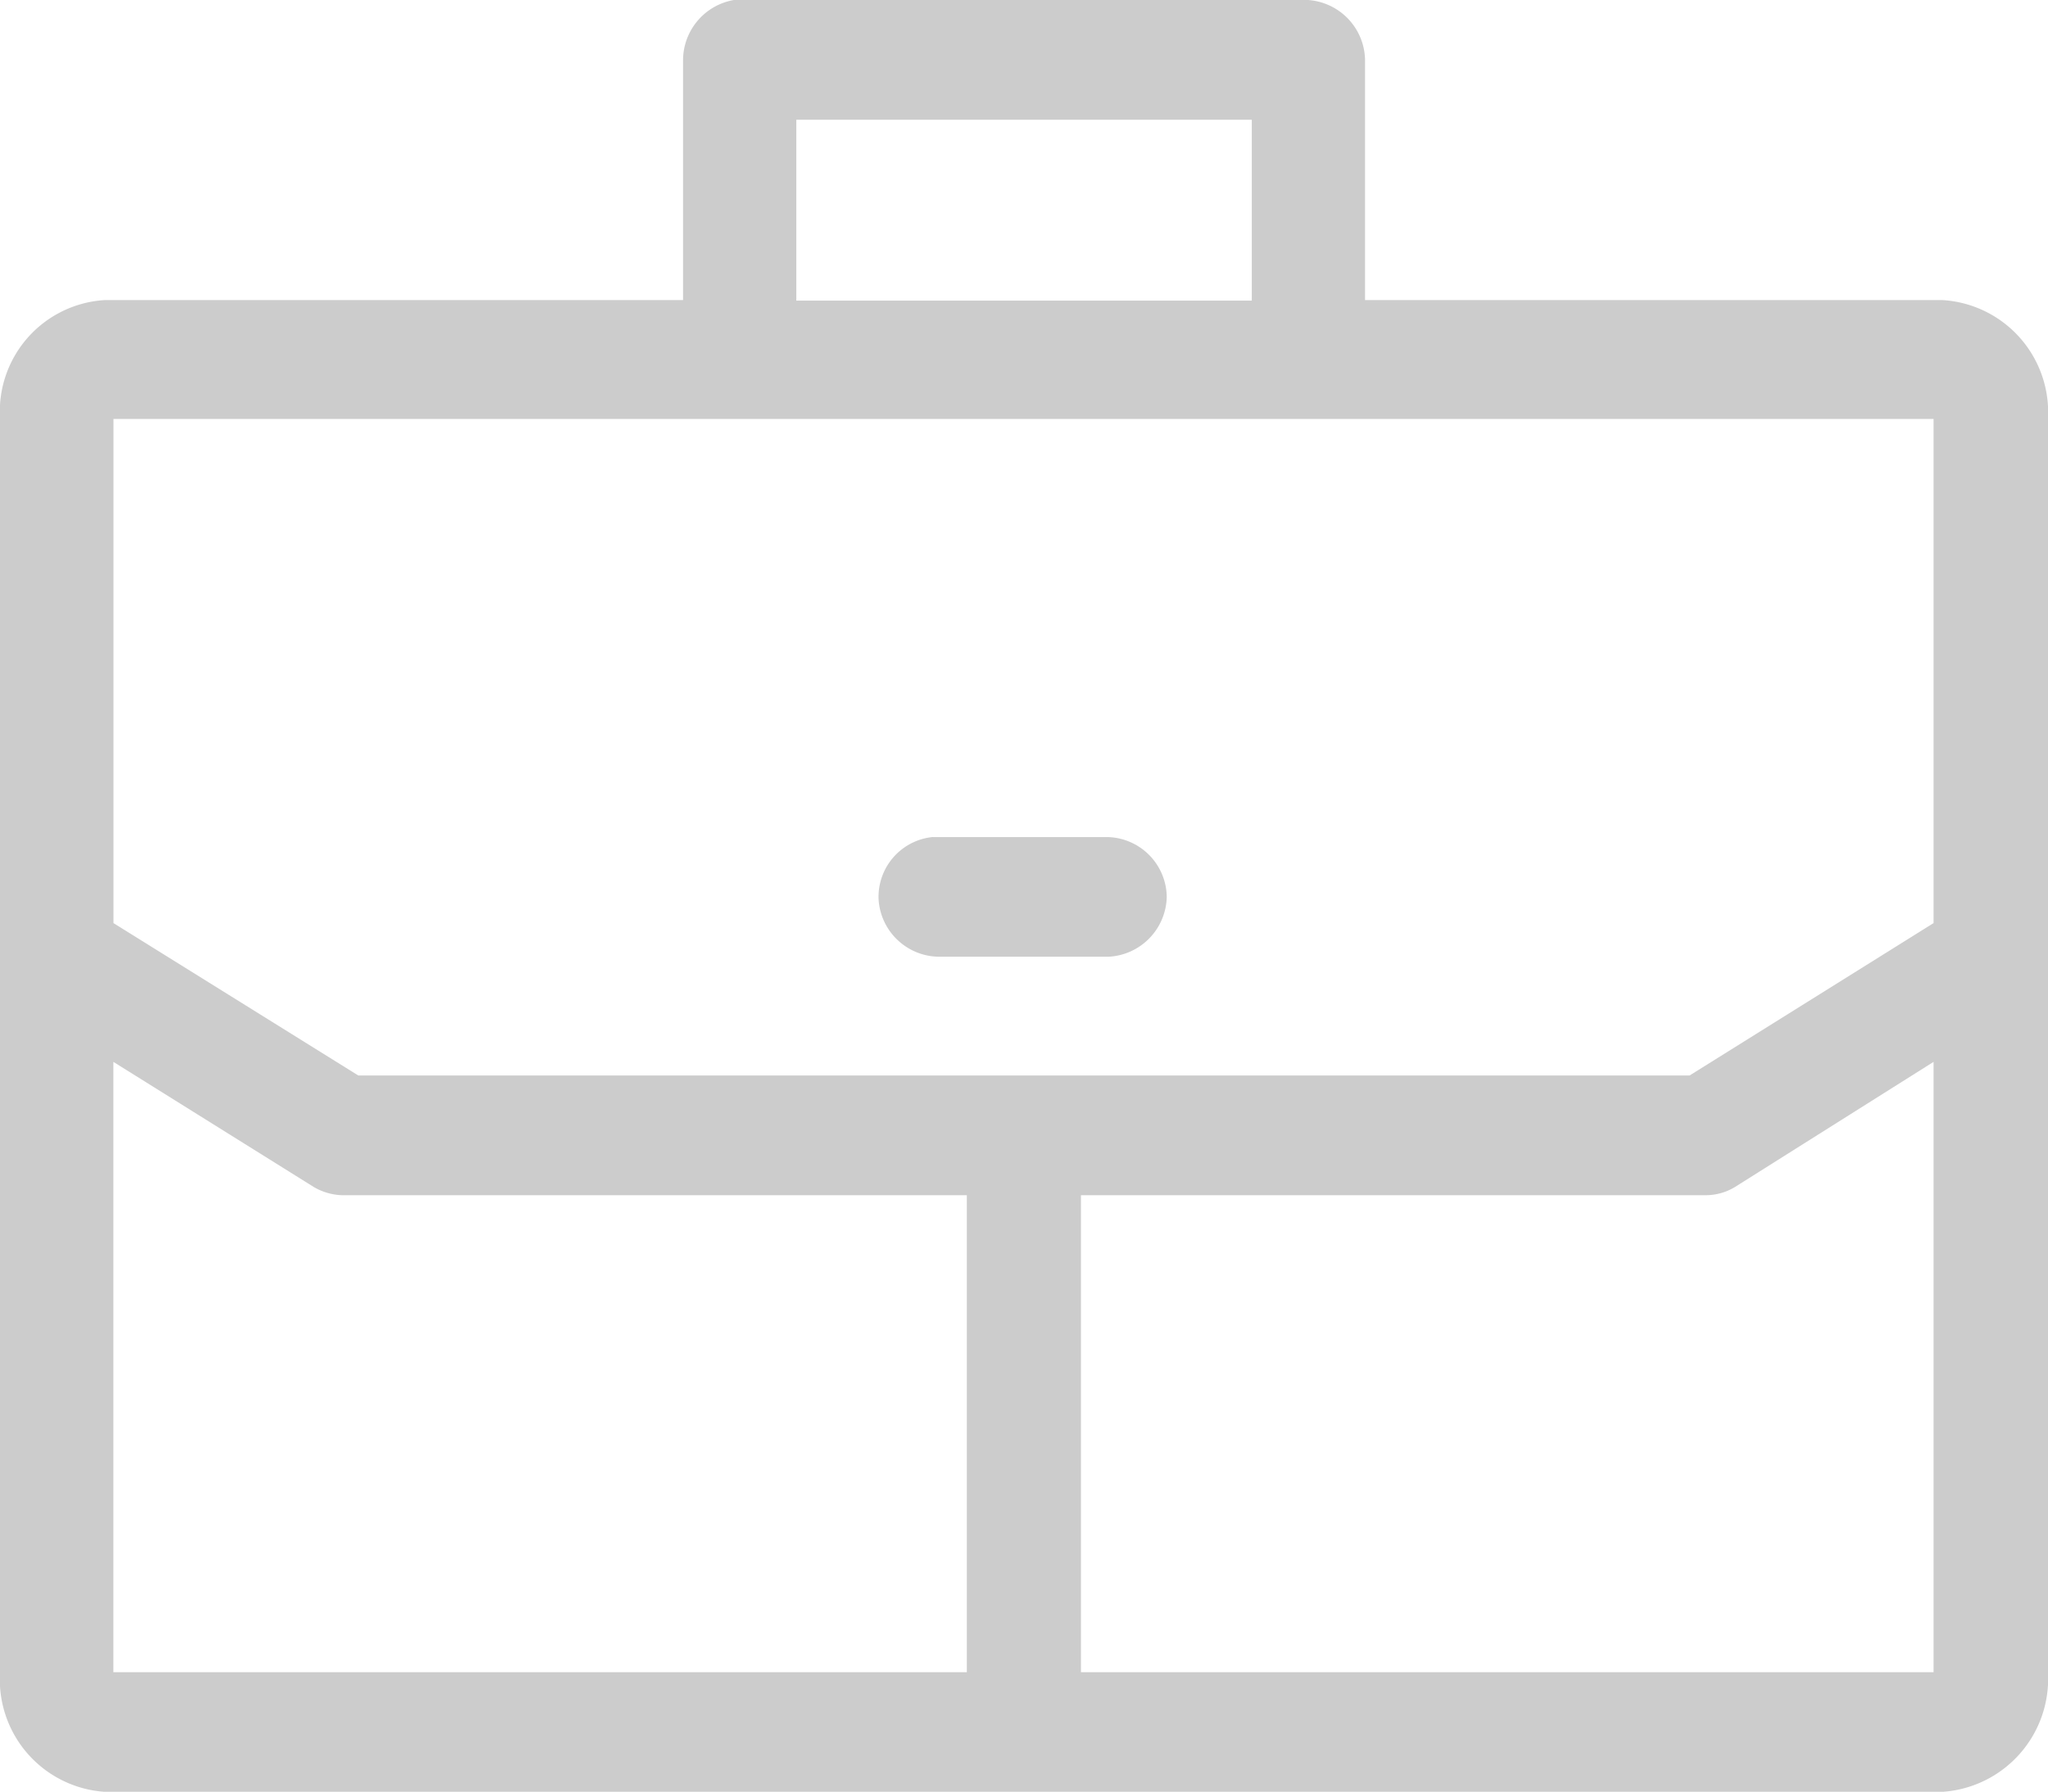<svg id="Group_115254" data-name="Group 115254" xmlns="http://www.w3.org/2000/svg" width="19.24" height="16.837" viewBox="0 0 19.24 16.837">
  <path id="Path_4132" data-name="Path 4132" d="M6.894,0a.576.576,0,0,0-.477.562V2.82H.98A1.049,1.049,0,0,0,0,3.928V15.721a1.057,1.057,0,0,0,.98,1.116H18.252a1.064,1.064,0,0,0,.988-1.116V3.928a1.056,1.056,0,0,0-.988-1.108H12.824V.562A.575.575,0,0,0,12.287,0Zm.588,1.125h4.278v1.7H7.481v-1.7ZM1.065,3.937h17.1V8.674l-2.292,1.432H3.366l-2.3-1.432V3.937Zm7.7,3.928a.565.565,0,0,0-.511.588.574.574,0,0,0,.562.537h1.6a.576.576,0,0,0,.545-.562.57.57,0,0,0-.545-.562H8.768Zm-7.7,2.113,1.883,1.176a.561.561,0,0,0,.264.077H9.083v4.482H1.065V9.978Zm17.1,0v5.735h-8.01V11.231h5.871a.529.529,0,0,0,.273-.077l1.866-1.176Z" fill="#ccc"/>
</svg>
